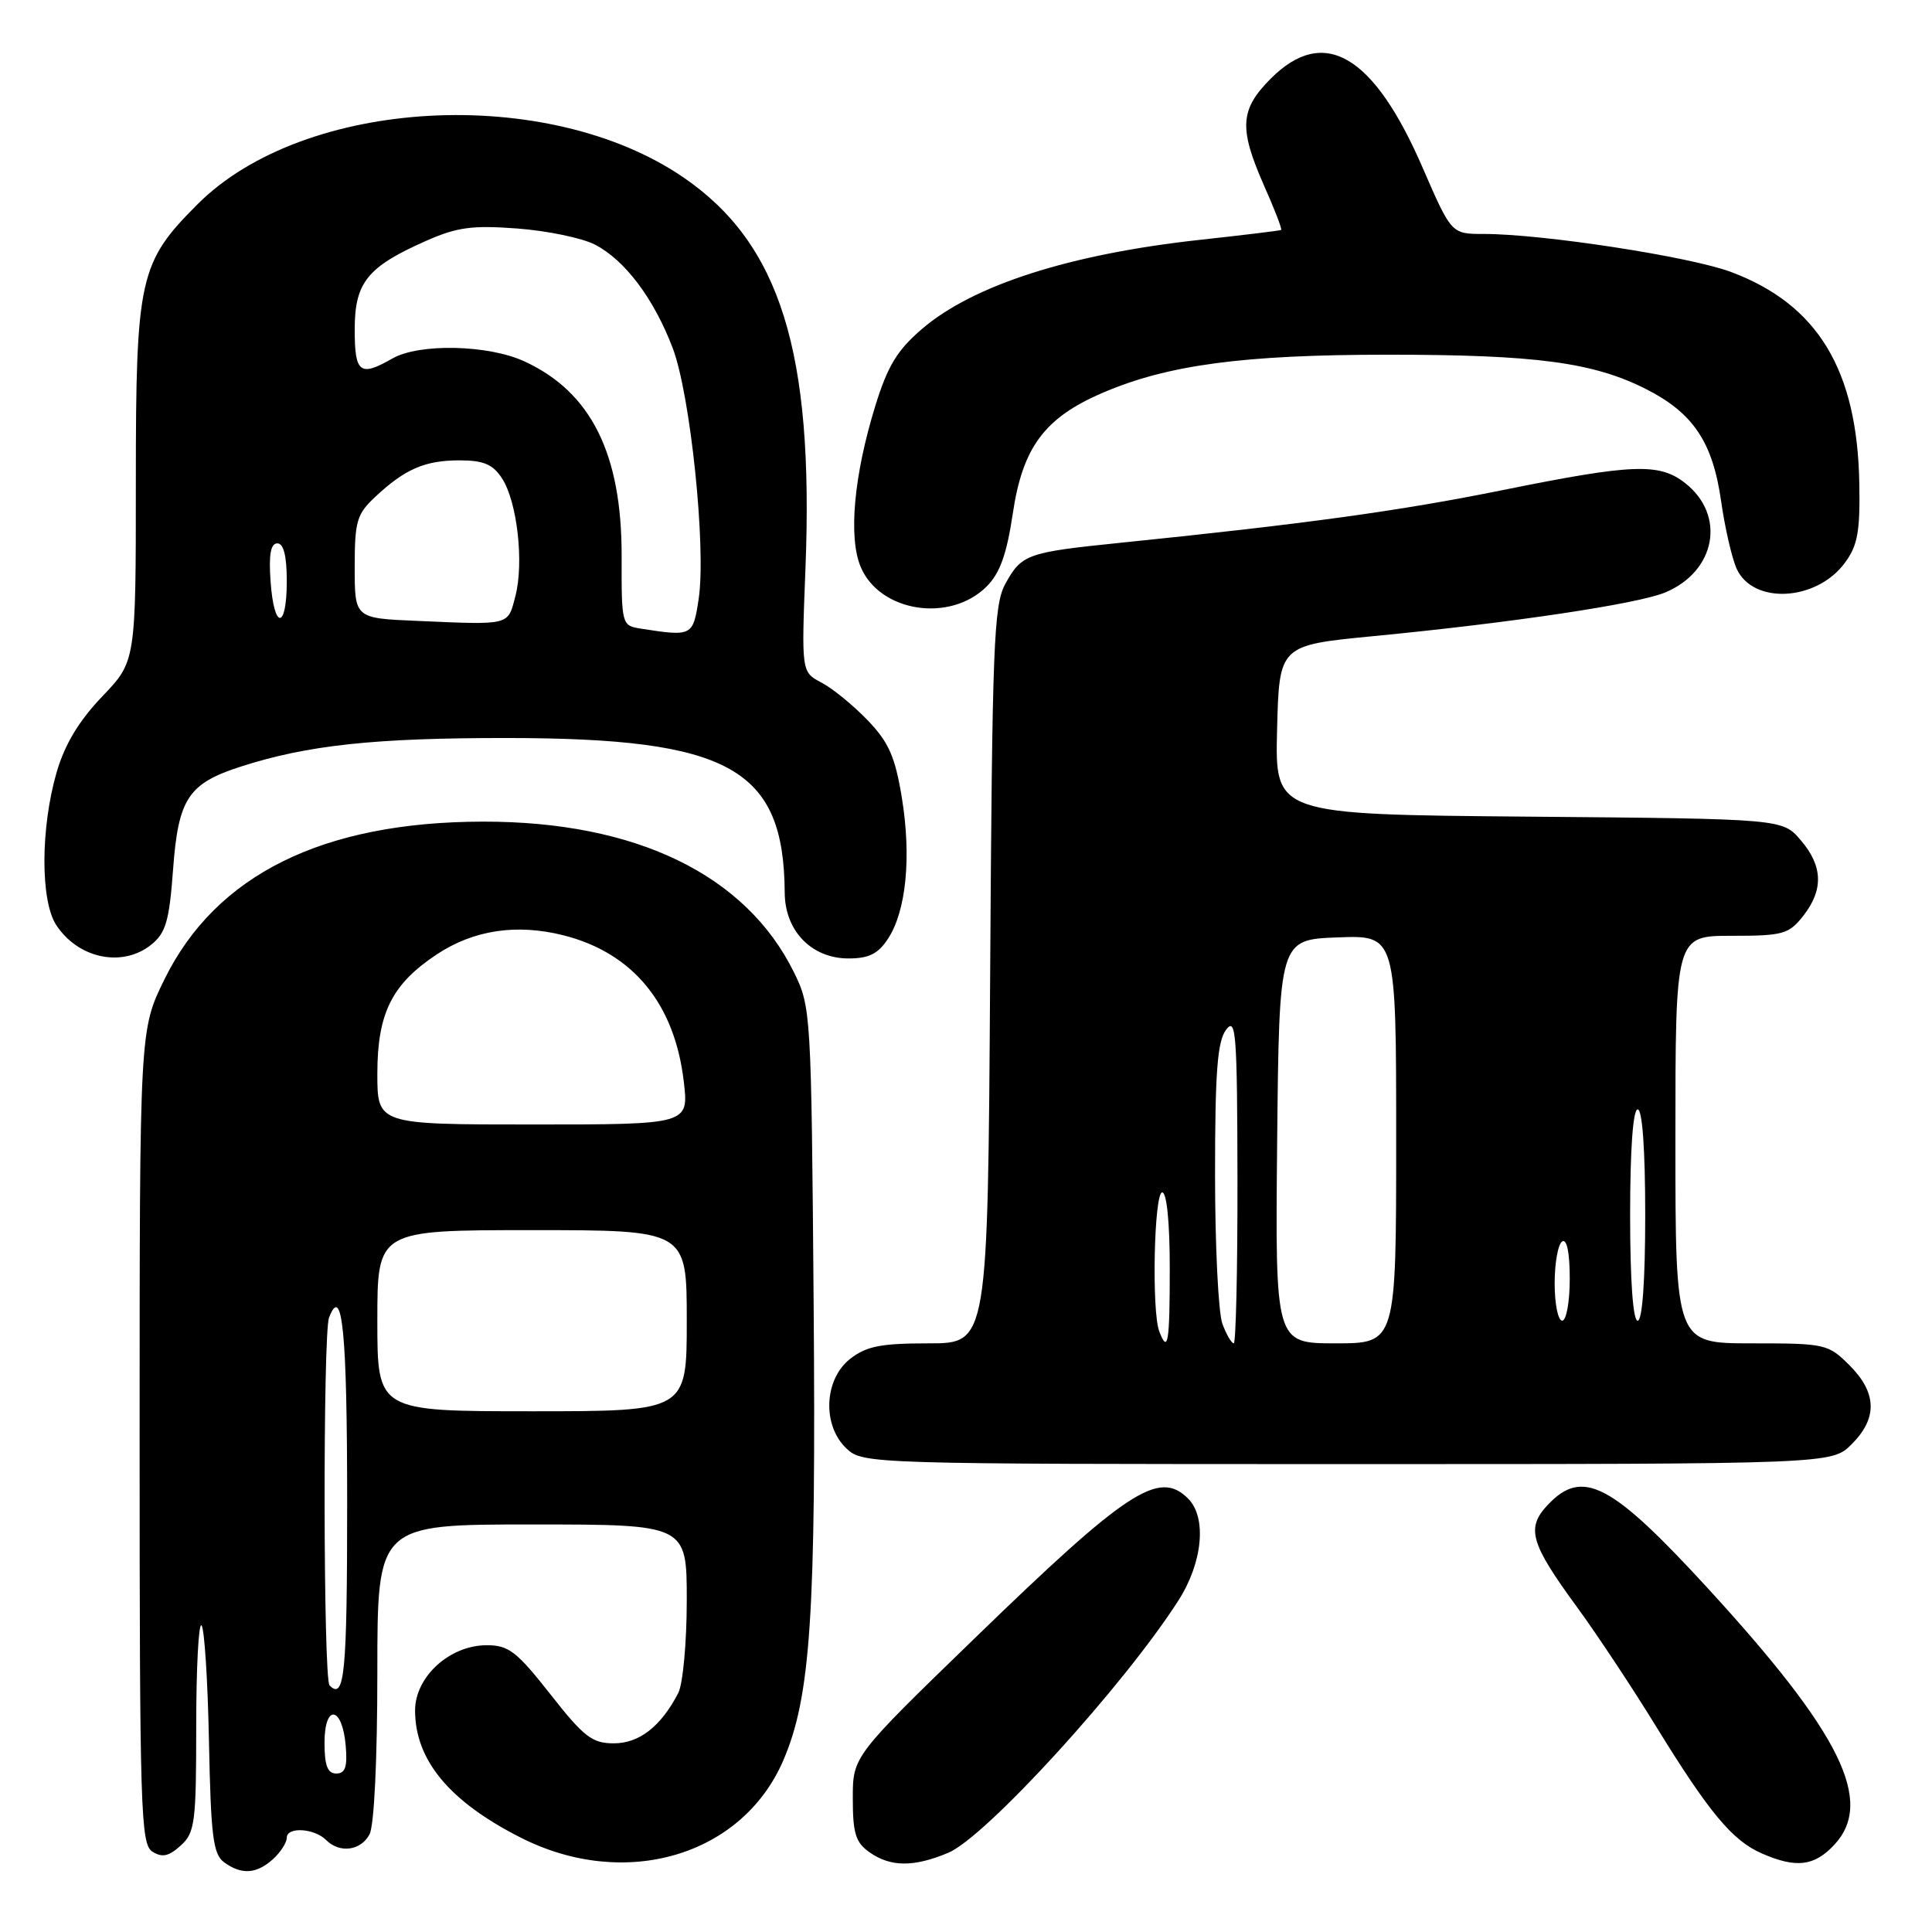 <?xml version="1.0" encoding="UTF-8" standalone="no"?>
<!DOCTYPE svg PUBLIC "-//W3C//DTD SVG 1.1//EN" "http://www.w3.org/Graphics/SVG/1.1/DTD/svg11.dtd" >
<svg xmlns="http://www.w3.org/2000/svg" xmlns:xlink="http://www.w3.org/1999/xlink" version="1.1" viewBox="0 0 256 256">
 <g >
 <path fill="currentColor"
d=" M 36.17 246.35 C 37.18 245.43 38.00 244.16 38.00 243.51 C 38.00 242.03 41.64 242.24 43.22 243.82 C 45.00 245.60 47.80 245.24 48.96 243.07 C 49.58 241.92 50.00 233.14 50.00 221.57 C 50.00 202.00 50.00 202.00 70.50 202.00 C 91.00 202.00 91.00 202.00 91.00 212.07 C 91.00 217.60 90.49 223.11 89.88 224.32 C 87.59 228.75 84.72 231.00 81.34 231.00 C 78.46 231.00 77.37 230.16 72.93 224.50 C 68.46 218.82 67.40 218.00 64.49 218.00 C 59.59 218.00 55.00 222.18 55.00 226.64 C 55.00 233.23 59.56 238.72 69.01 243.50 C 82.81 250.50 98.34 245.93 103.79 233.26 C 107.42 224.83 108.14 214.01 107.81 172.50 C 107.50 134.13 107.46 133.42 105.20 128.83 C 98.83 115.90 84.26 108.84 64.00 108.87 C 42.77 108.90 28.62 115.90 21.80 129.75 C 18.50 136.46 18.50 136.46 18.50 190.37 C 18.50 239.92 18.64 244.37 20.19 245.35 C 21.49 246.17 22.36 245.98 23.94 244.55 C 25.83 242.84 26.00 241.55 26.00 228.68 C 26.00 220.97 26.32 214.98 26.70 215.37 C 27.09 215.76 27.53 222.69 27.69 230.79 C 27.94 243.27 28.24 245.69 29.68 246.75 C 31.99 248.45 33.99 248.32 36.17 246.35 Z  M 125.64 245.51 C 130.62 243.43 148.98 223.30 156.16 212.05 C 159.37 207.03 159.93 201.07 157.43 198.57 C 153.57 194.71 149.38 197.46 129.11 217.12 C 113.00 232.73 113.00 232.73 113.00 238.31 C 113.00 242.94 113.38 244.15 115.22 245.44 C 118.01 247.40 121.07 247.42 125.64 245.51 Z  M 243.02 244.48 C 248.41 238.74 243.98 229.73 226.27 210.43 C 213.50 196.51 209.68 194.52 205.08 199.41 C 202.19 202.49 202.76 204.47 209.00 213.00 C 211.61 216.57 216.30 223.65 219.42 228.73 C 226.47 240.19 229.55 243.89 233.45 245.59 C 237.98 247.57 240.38 247.29 243.02 244.48 Z  M 245.36 191.36 C 248.80 187.93 248.71 184.55 245.08 180.92 C 242.23 178.08 241.88 178.00 232.08 178.00 C 222.00 178.00 222.00 178.00 222.00 151.00 C 222.00 124.00 222.00 124.00 229.43 124.00 C 236.26 124.00 237.02 123.79 238.93 121.37 C 241.65 117.90 241.55 114.75 238.59 111.31 C 236.18 108.50 236.18 108.50 202.56 108.21 C 168.94 107.92 168.94 107.92 169.22 96.71 C 169.50 85.50 169.50 85.50 182.00 84.29 C 200.35 82.52 217.02 80.02 220.66 78.50 C 227.37 75.69 228.72 68.28 223.29 64.01 C 219.86 61.32 216.35 61.45 199.07 64.95 C 185.47 67.70 173.06 69.41 148.38 71.93 C 136.07 73.19 135.37 73.44 133.21 77.37 C 131.67 80.18 131.47 85.46 131.20 129.25 C 130.89 178.00 130.89 178.00 123.08 178.00 C 116.69 178.00 114.79 178.38 112.63 180.07 C 109.17 182.80 108.93 188.93 112.19 191.96 C 114.34 193.97 115.35 194.00 178.55 194.00 C 242.73 194.00 242.73 194.00 245.36 191.36 Z  M 20.06 125.16 C 21.97 123.61 22.43 122.02 22.93 115.25 C 23.62 105.83 24.93 103.83 31.87 101.59 C 40.73 98.73 49.60 97.78 67.16 97.79 C 96.72 97.81 103.87 101.80 103.98 118.30 C 104.01 123.36 107.55 127.00 112.43 127.00 C 115.13 127.00 116.36 126.39 117.67 124.38 C 120.08 120.70 120.78 113.54 119.50 105.70 C 118.60 100.23 117.77 98.36 114.95 95.42 C 113.05 93.45 110.30 91.20 108.84 90.44 C 106.19 89.05 106.19 89.05 106.73 75.27 C 107.85 46.63 103.38 32.30 90.59 23.53 C 72.54 11.15 40.33 12.91 26.19 27.05 C 18.45 34.79 18.00 36.79 18.00 63.81 C 18.00 87.64 18.00 87.64 13.53 92.30 C 10.45 95.53 8.59 98.62 7.51 102.31 C 5.37 109.69 5.34 119.34 7.45 122.57 C 10.38 127.04 16.24 128.24 20.06 125.16 Z  M 130.75 77.70 C 132.49 75.96 133.40 73.43 134.20 68.05 C 135.50 59.27 138.41 55.36 146.08 52.06 C 154.72 48.34 164.76 47.00 183.90 47.00 C 203.54 47.00 211.11 48.01 218.12 51.56 C 224.37 54.73 226.95 58.59 228.06 66.43 C 228.56 69.95 229.49 73.98 230.12 75.37 C 232.29 80.12 240.66 79.68 244.43 74.61 C 246.14 72.32 246.48 70.48 246.37 64.17 C 246.13 49.02 240.87 40.34 229.35 36.03 C 223.91 34.00 204.41 31.00 196.61 31.00 C 192.32 31.00 192.32 31.00 188.52 22.25 C 182.02 7.24 175.44 3.36 168.40 10.40 C 164.29 14.51 164.13 16.98 167.51 24.63 C 168.90 27.75 169.91 30.38 169.76 30.47 C 169.62 30.56 164.78 31.15 159.00 31.78 C 141.80 33.66 128.96 37.77 122.19 43.57 C 118.89 46.39 117.62 48.48 115.98 53.79 C 113.15 62.96 112.40 71.14 114.03 75.08 C 116.53 81.11 125.88 82.57 130.75 77.70 Z  M 43.00 230.92 C 43.00 225.71 45.36 226.05 45.81 231.33 C 46.05 234.12 45.75 235.00 44.56 235.00 C 43.40 235.00 43.00 233.95 43.00 230.92 Z  M 43.67 223.33 C 42.83 222.50 42.78 176.75 43.60 174.59 C 45.36 170.01 46.00 176.54 46.00 199.06 C 46.00 221.83 45.66 225.33 43.67 223.33 Z  M 50.00 175.00 C 50.00 163.00 50.00 163.00 70.50 163.00 C 91.00 163.00 91.00 163.00 91.00 175.00 C 91.00 187.00 91.00 187.00 70.50 187.00 C 50.00 187.00 50.00 187.00 50.00 175.00 Z  M 50.00 142.25 C 50.01 134.24 51.93 130.40 57.89 126.45 C 62.77 123.23 68.44 122.37 74.65 123.93 C 83.85 126.25 89.39 132.97 90.60 143.28 C 91.28 149.00 91.28 149.00 70.64 149.00 C 50.00 149.00 50.00 149.00 50.00 142.25 Z  M 153.61 176.42 C 152.58 173.74 152.92 158.00 154.00 158.00 C 154.60 158.00 155.00 162.00 155.00 168.00 C 155.00 177.96 154.76 179.42 153.61 176.42 Z  M 161.98 175.43 C 161.44 174.02 161.00 165.11 161.00 155.63 C 161.00 142.01 161.31 137.97 162.47 136.44 C 163.77 134.71 163.94 136.91 163.97 156.25 C 163.99 168.21 163.76 178.00 163.48 178.00 C 163.19 178.00 162.51 176.85 161.98 175.43 Z  M 169.23 151.25 C 169.50 124.50 169.50 124.50 177.25 124.21 C 185.00 123.92 185.00 123.92 185.00 150.96 C 185.00 178.00 185.00 178.00 176.98 178.00 C 168.97 178.00 168.97 178.00 169.23 151.25 Z  M 206.00 170.06 C 206.00 167.34 206.45 164.84 207.00 164.50 C 207.62 164.12 208.00 165.99 208.00 169.44 C 208.00 172.50 207.55 175.00 207.00 175.00 C 206.45 175.00 206.00 172.78 206.00 170.06 Z  M 216.00 161.00 C 216.00 152.33 216.38 147.00 217.00 147.00 C 217.62 147.00 218.00 152.33 218.00 161.00 C 218.00 169.67 217.62 175.00 217.00 175.00 C 216.38 175.00 216.00 169.67 216.00 161.00 Z  M 84.93 83.30 C 82.38 82.90 82.35 82.82 82.37 73.70 C 82.40 60.14 78.33 51.96 69.50 47.89 C 64.70 45.67 55.55 45.47 52.00 47.50 C 47.69 49.97 47.00 49.44 47.00 43.67 C 47.00 37.43 48.67 35.36 56.45 31.92 C 60.56 30.10 62.57 29.83 68.57 30.28 C 72.53 30.58 77.15 31.54 78.83 32.41 C 82.82 34.47 86.65 39.58 89.14 46.13 C 91.49 52.32 93.59 72.58 92.58 79.34 C 91.83 84.30 91.73 84.36 84.93 83.30 Z  M 55.25 82.27 C 47.00 81.92 47.00 81.92 47.00 75.15 C 47.00 69.05 47.27 68.12 49.75 65.81 C 53.69 62.13 56.32 61.00 60.91 61.00 C 64.06 61.00 65.30 61.52 66.51 63.37 C 68.53 66.45 69.45 74.55 68.29 79.00 C 67.27 82.92 67.71 82.81 55.25 82.27 Z  M 35.85 77.00 C 35.60 73.48 35.87 72.00 36.75 72.00 C 37.58 72.00 38.00 73.67 38.00 77.00 C 38.00 83.50 36.30 83.50 35.85 77.00 Z "/>
</g>
</svg>